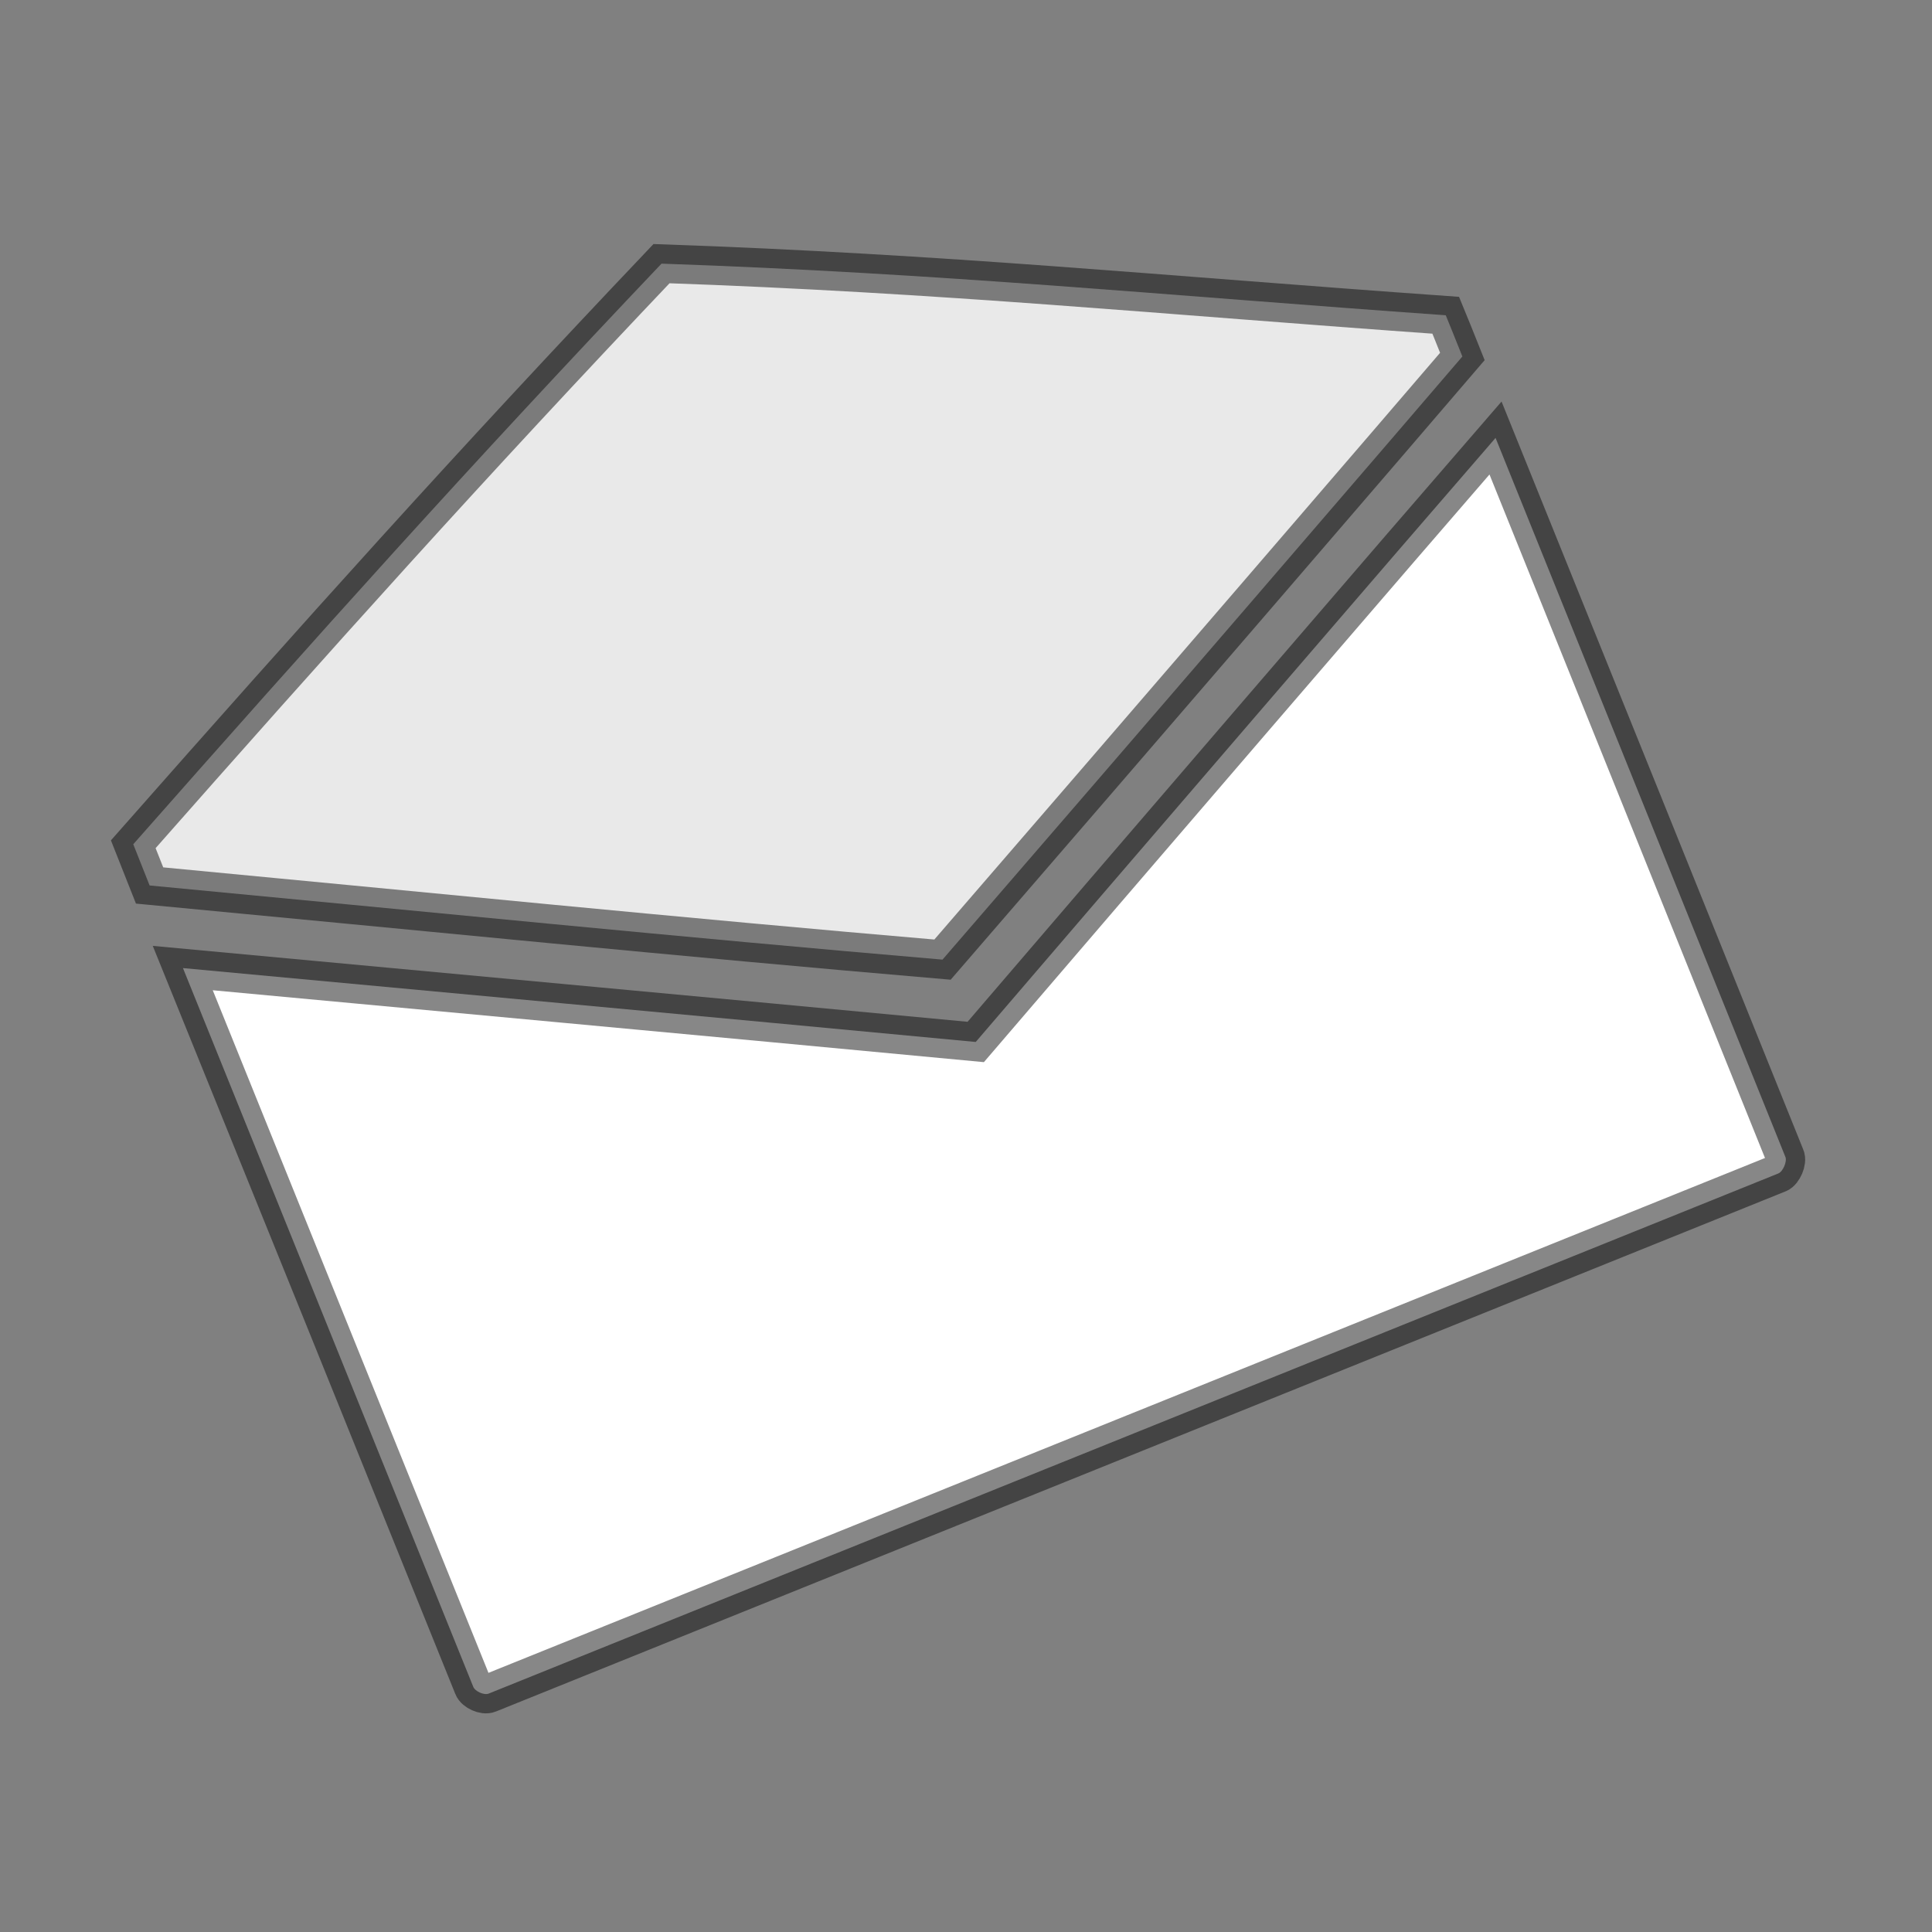 <?xml version="1.0" encoding="UTF-8" standalone="no"?>
<!DOCTYPE svg PUBLIC "-//W3C//DTD SVG 1.1 Tiny//EN" "http://www.w3.org/Graphics/SVG/1.1/DTD/svg11-tiny.dtd">
<svg xmlns="http://www.w3.org/2000/svg" baseProfile="tiny" height="50" version="1.0" viewBox="0 0 50 50" width="50">
<rect x="0" y="0" width="50" height="50" fill="#808080" stroke="none"/>
<defs/>
<path d="M 17.12,6.823 C 24.434,7.076 30.018,7.635 37.416,8.159 C 37.508,8.381 37.66,8.76 37.846,9.226 C 36.703,10.566 29.152,19.334 24.392,24.835 C 17.574,24.253 10.945,23.584 3.872,22.916 C 3.748,22.599 3.64,22.329 3.449,21.849 C 8.203,16.457 12.177,12.025 17.12,6.823 z" style="fill:#ffffff;fill-opacity:0.824;stroke:#000000;stroke-width:1;stroke-linejoin:miter;stroke-miterlimit:4;stroke-dasharray:none;stroke-opacity:0.471"/>
<path d="M 12.65,43.829 C 23.774,39.34 34.902,34.857 46.025,30.368 C 46.141,30.321 46.26,30.053 46.203,29.934 C 46.114,29.71 38.895,11.797 38.705,11.333 C 36.619,13.736 28.853,22.762 25.252,26.966 C 18.201,26.3 10.618,25.602 4.735,25.054 C 4.866,25.368 12.051,43.174 12.247,43.652 C 12.292,43.772 12.529,43.88 12.65,43.829 z" style="fill:#ffffff;fill-opacity:1;stroke:#000000;stroke-width:1;stroke-linejoin:miter;stroke-miterlimit:4;stroke-dasharray:none;stroke-opacity:0.471"/>
</svg>
